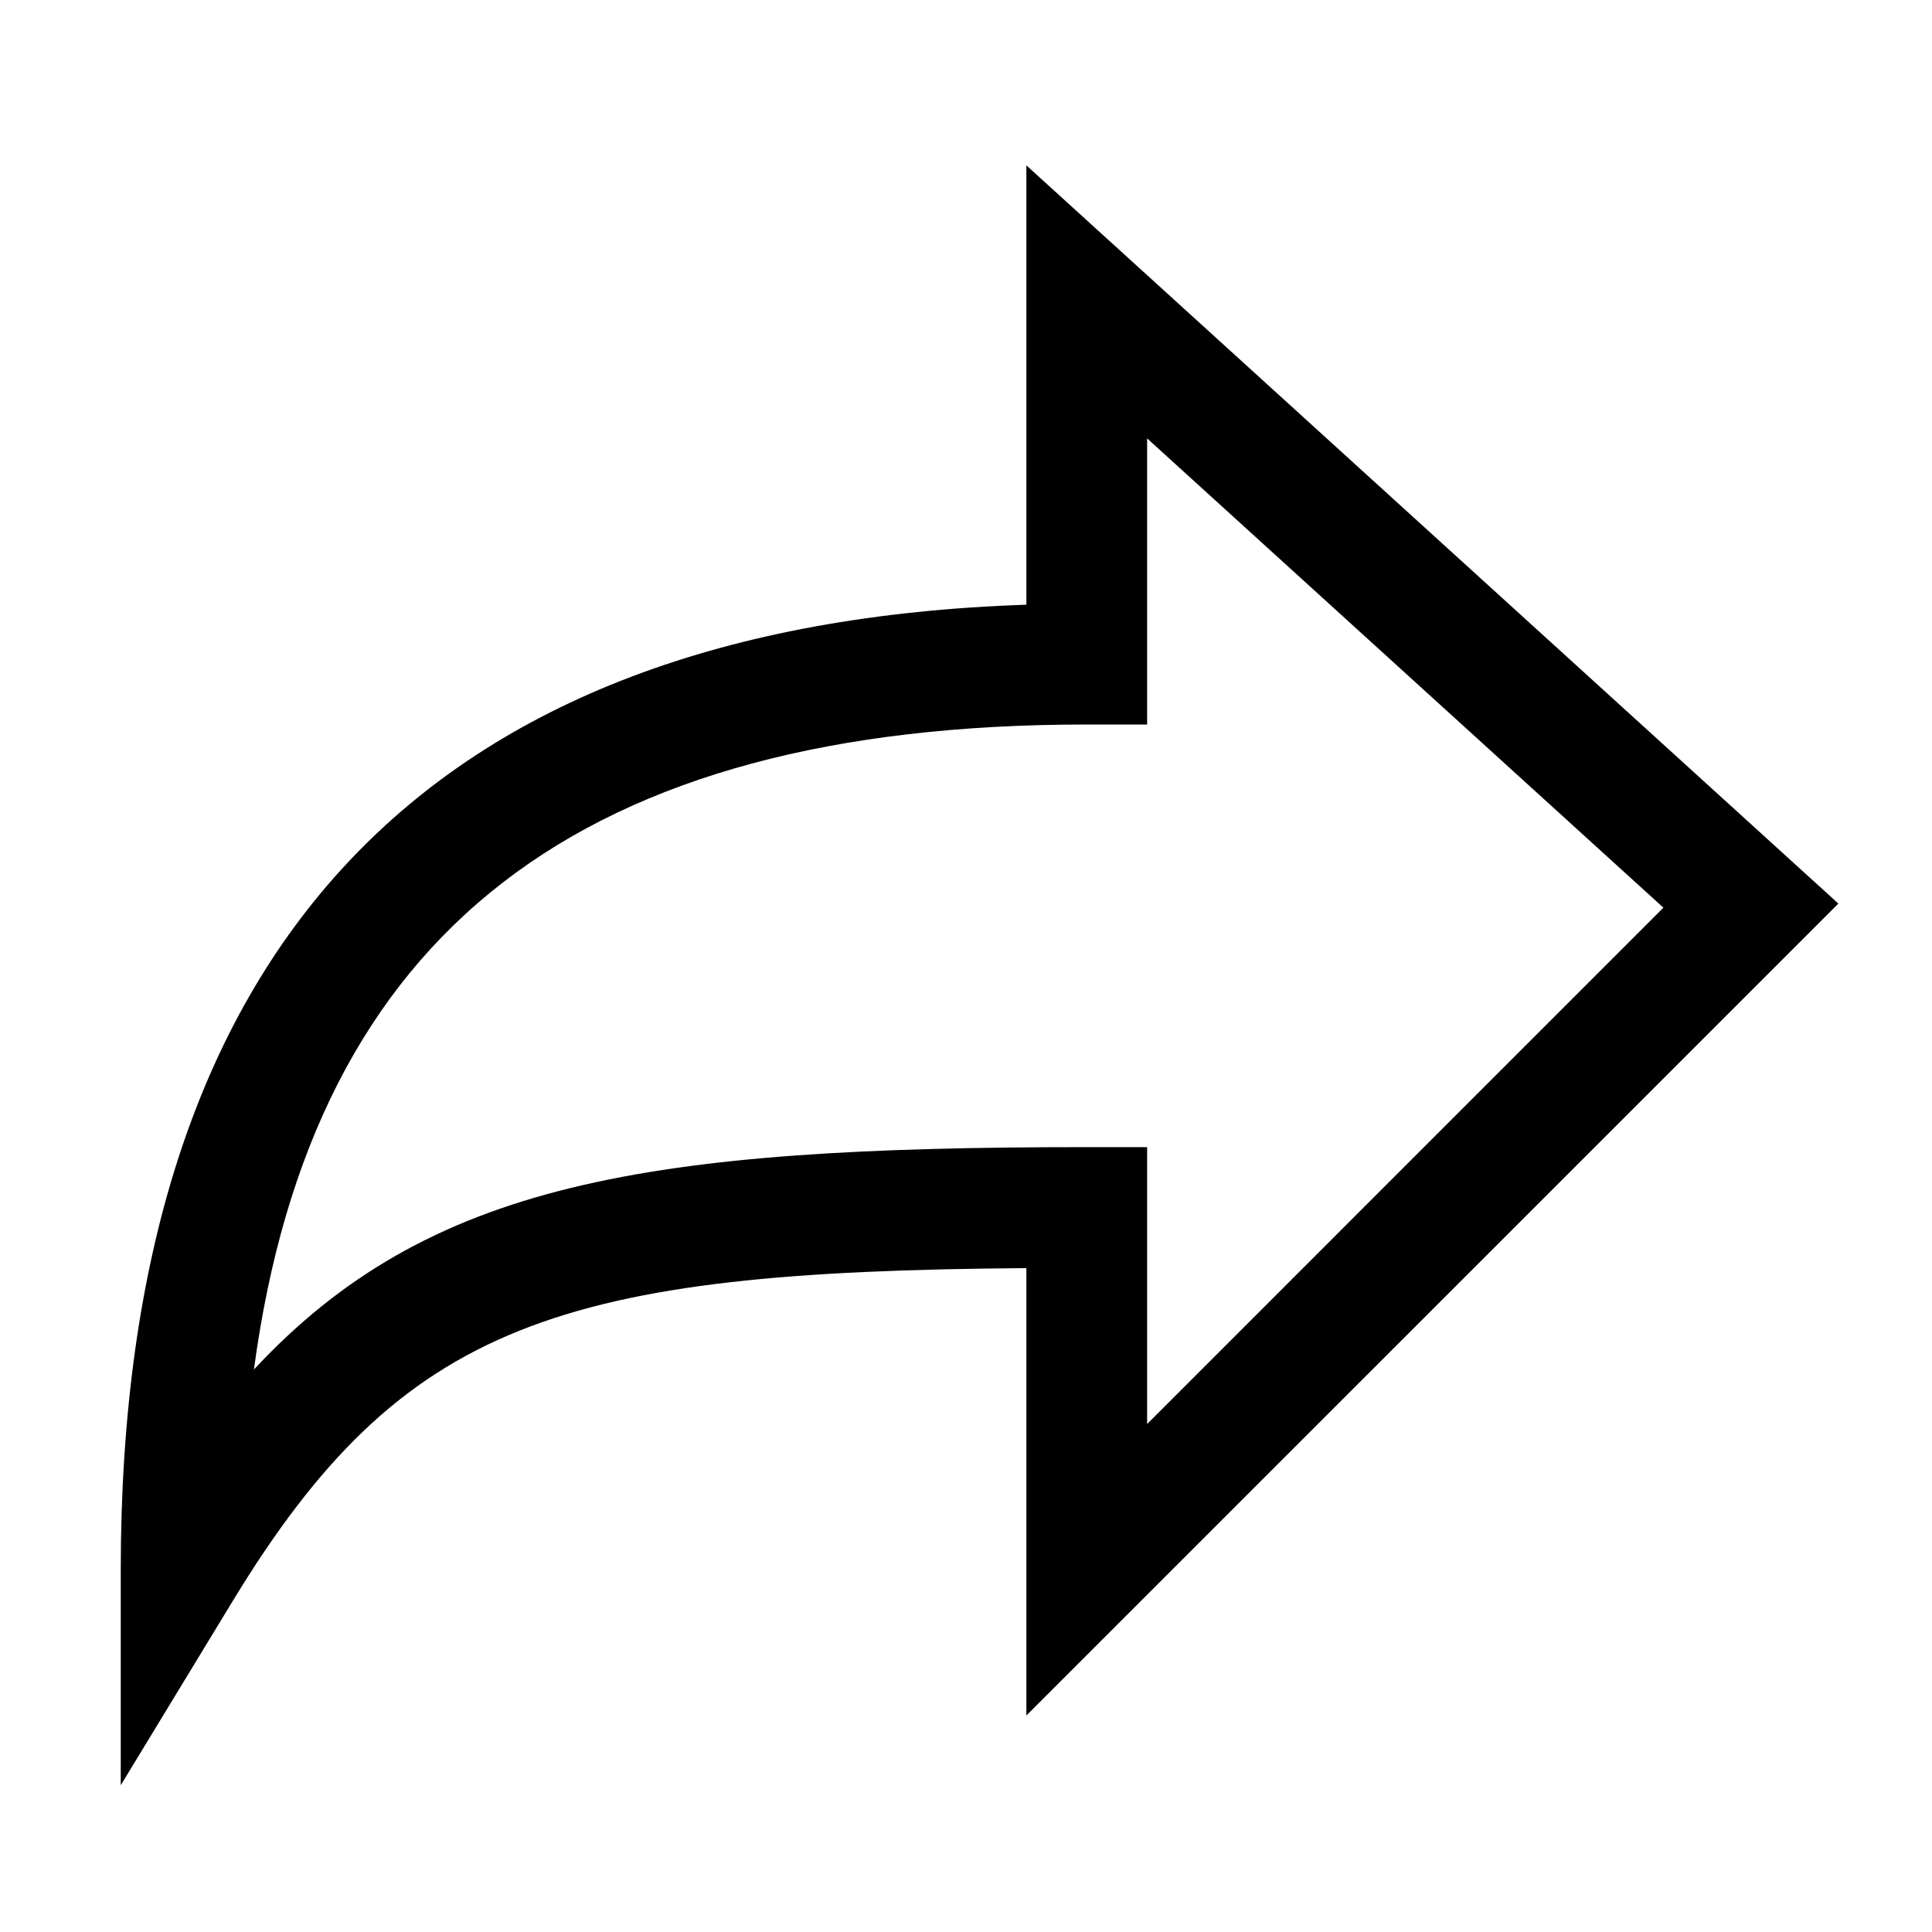 <?xml version="1.0" encoding="utf-8"?>
<!-- Generator: Adobe Illustrator 19.2.1, SVG Export Plug-In . SVG Version: 6.00 Build 0)  -->
<!DOCTYPE svg PUBLIC "-//W3C//DTD SVG 1.1//EN" "http://www.w3.org/Graphics/SVG/1.1/DTD/svg11.dtd">
<svg version="1.1" id="Layer_1" xmlns="http://www.w3.org/2000/svg" xmlns:xlink="http://www.w3.org/1999/xlink" x="0px" y="0px"
	 width="32px" height="32px" viewBox="0 0 32 32" enable-background="new 0 0 32 32" xml:space="preserve">
<path d="M17,2.739v7.277C7.046,10.349,2,15.722,2,26v3.569l1.854-3.05C6.674,21.882,9.29,21.062,17,21.004v7.41l13.449-13.448
	L17,2.739z M18,19c-7.285,0-10.897,0.574-13.794,3.683C5.181,15.414,9.632,12,18,12h1V7.261l8.551,7.773L19,23.586V19H18z"/>
</svg>
